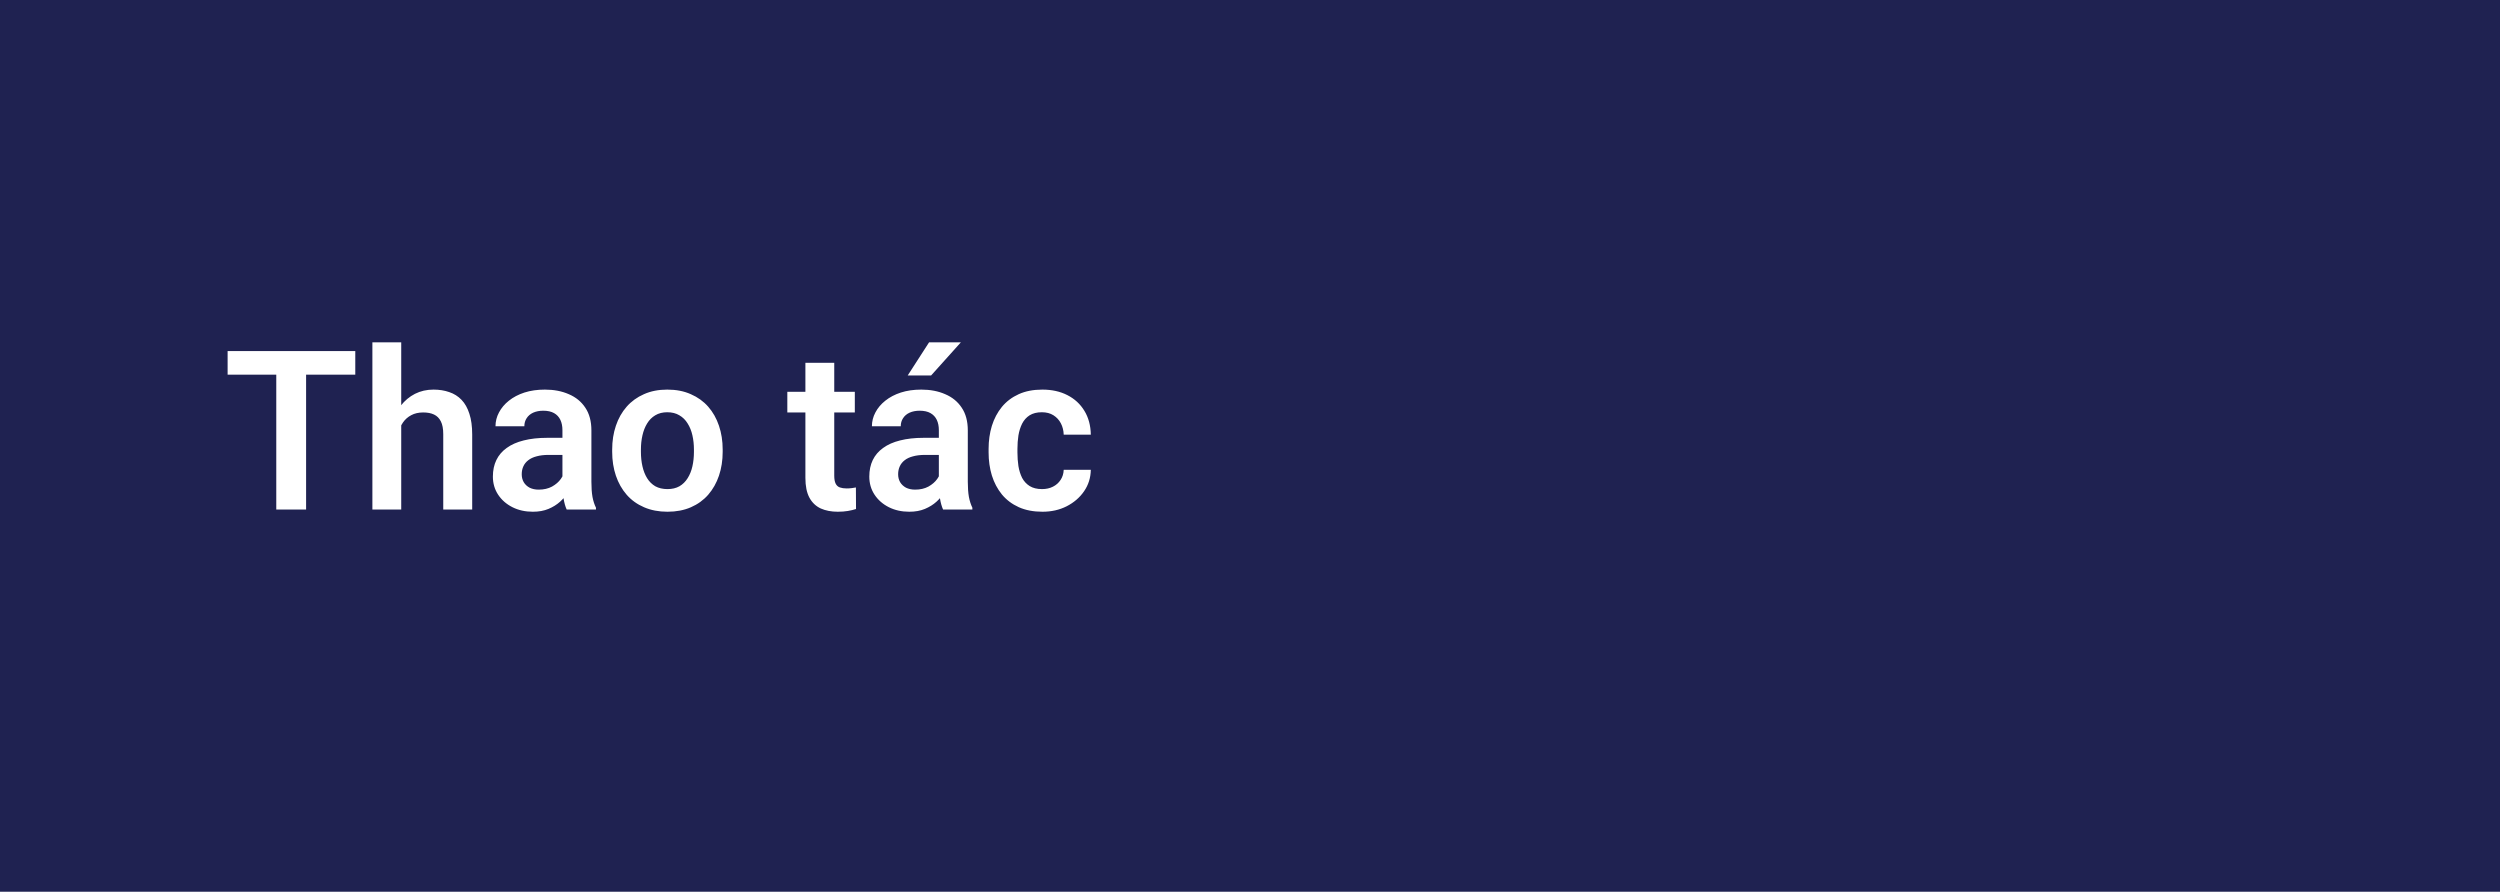 <svg width="157" height="56" viewBox="0 0 157 56" fill="none" xmlns="http://www.w3.org/2000/svg">
<rect width="157" height="56" fill="#1F2251"/>
<path d="M19.223 22.047V32H17.35V22.047H19.223ZM22.312 22.047V23.53H14.294V22.047H22.312ZM25.197 21.5V32H23.386V21.5H25.197ZM24.91 28.035H24.377C24.377 27.52 24.445 27.046 24.582 26.613C24.719 26.18 24.912 25.804 25.163 25.485C25.414 25.162 25.712 24.911 26.059 24.733C26.41 24.556 26.797 24.467 27.221 24.467C27.585 24.467 27.916 24.519 28.212 24.624C28.513 24.724 28.77 24.886 28.984 25.109C29.199 25.333 29.363 25.624 29.477 25.984C29.595 26.34 29.654 26.773 29.654 27.283V32H27.836V27.27C27.836 26.928 27.786 26.659 27.686 26.463C27.585 26.262 27.442 26.119 27.255 26.032C27.073 25.946 26.847 25.902 26.578 25.902C26.287 25.902 26.036 25.959 25.826 26.073C25.616 26.183 25.443 26.335 25.307 26.531C25.174 26.727 25.074 26.953 25.006 27.208C24.942 27.463 24.91 27.739 24.91 28.035ZM35.321 30.428V27.017C35.321 26.766 35.278 26.549 35.191 26.367C35.105 26.185 34.973 26.044 34.795 25.943C34.617 25.843 34.392 25.793 34.118 25.793C33.877 25.793 33.665 25.834 33.482 25.916C33.305 25.998 33.168 26.114 33.072 26.265C32.977 26.41 32.929 26.579 32.929 26.77H31.117C31.117 26.465 31.19 26.176 31.336 25.902C31.482 25.624 31.689 25.378 31.958 25.164C32.231 24.945 32.557 24.774 32.935 24.651C33.318 24.528 33.747 24.467 34.221 24.467C34.781 24.467 35.28 24.562 35.718 24.754C36.16 24.941 36.506 25.223 36.757 25.602C37.012 25.98 37.14 26.456 37.14 27.03V30.257C37.14 30.626 37.162 30.943 37.208 31.207C37.258 31.467 37.331 31.692 37.427 31.884V32H35.588C35.501 31.813 35.435 31.576 35.39 31.289C35.344 30.997 35.321 30.71 35.321 30.428ZM35.574 27.495L35.588 28.568H34.446C34.164 28.568 33.915 28.598 33.701 28.657C33.487 28.712 33.312 28.794 33.175 28.903C33.038 29.008 32.935 29.136 32.867 29.286C32.799 29.432 32.765 29.598 32.765 29.785C32.765 29.967 32.806 30.131 32.888 30.277C32.974 30.423 33.097 30.539 33.257 30.626C33.421 30.708 33.612 30.749 33.831 30.749C34.15 30.749 34.428 30.685 34.665 30.558C34.902 30.425 35.087 30.266 35.219 30.079C35.351 29.892 35.422 29.715 35.431 29.546L35.95 30.325C35.886 30.512 35.791 30.71 35.663 30.92C35.535 31.13 35.371 31.326 35.171 31.508C34.97 31.69 34.729 31.84 34.446 31.959C34.164 32.078 33.836 32.137 33.462 32.137C32.983 32.137 32.555 32.041 32.177 31.85C31.799 31.658 31.5 31.396 31.281 31.064C31.062 30.731 30.953 30.352 30.953 29.929C30.953 29.537 31.026 29.19 31.172 28.89C31.318 28.589 31.534 28.336 31.821 28.131C32.108 27.921 32.464 27.764 32.888 27.659C33.316 27.55 33.806 27.495 34.357 27.495H35.574ZM38.445 28.377V28.233C38.445 27.691 38.523 27.192 38.678 26.736C38.833 26.276 39.058 25.877 39.355 25.54C39.651 25.203 40.013 24.941 40.441 24.754C40.87 24.562 41.357 24.467 41.904 24.467C42.46 24.467 42.953 24.562 43.381 24.754C43.814 24.941 44.178 25.203 44.475 25.54C44.771 25.877 44.996 26.276 45.151 26.736C45.306 27.192 45.384 27.691 45.384 28.233V28.377C45.384 28.915 45.306 29.414 45.151 29.874C44.996 30.33 44.771 30.729 44.475 31.07C44.178 31.408 43.816 31.67 43.388 31.856C42.959 32.043 42.469 32.137 41.918 32.137C41.371 32.137 40.881 32.043 40.448 31.856C40.015 31.67 39.651 31.408 39.355 31.07C39.058 30.729 38.833 30.33 38.678 29.874C38.523 29.414 38.445 28.915 38.445 28.377ZM40.25 28.233V28.377C40.25 28.701 40.282 29.004 40.346 29.286C40.41 29.569 40.508 29.817 40.64 30.031C40.772 30.245 40.943 30.414 41.152 30.537C41.367 30.656 41.622 30.715 41.918 30.715C42.21 30.715 42.46 30.656 42.67 30.537C42.88 30.414 43.05 30.245 43.183 30.031C43.319 29.817 43.42 29.569 43.483 29.286C43.547 29.004 43.579 28.701 43.579 28.377V28.233C43.579 27.914 43.547 27.616 43.483 27.338C43.42 27.055 43.319 26.807 43.183 26.593C43.05 26.374 42.877 26.203 42.663 26.08C42.453 25.953 42.2 25.889 41.904 25.889C41.613 25.889 41.362 25.953 41.152 26.08C40.943 26.203 40.772 26.374 40.64 26.593C40.508 26.807 40.41 27.055 40.346 27.338C40.282 27.616 40.25 27.914 40.25 28.233ZM53.683 24.604V25.902H49.444V24.604H53.683ZM50.579 22.785H52.391V29.867C52.391 30.086 52.42 30.255 52.48 30.373C52.539 30.491 52.628 30.571 52.746 30.612C52.865 30.653 53.006 30.674 53.17 30.674C53.288 30.674 53.398 30.667 53.498 30.653C53.598 30.64 53.683 30.626 53.751 30.612L53.758 31.966C53.607 32.016 53.437 32.057 53.245 32.089C53.058 32.121 52.846 32.137 52.609 32.137C52.204 32.137 51.848 32.068 51.543 31.932C51.238 31.79 51.001 31.565 50.832 31.255C50.663 30.94 50.579 30.526 50.579 30.011V22.785ZM58.96 30.428V27.017C58.96 26.766 58.917 26.549 58.83 26.367C58.743 26.185 58.611 26.044 58.434 25.943C58.256 25.843 58.03 25.793 57.757 25.793C57.515 25.793 57.303 25.834 57.121 25.916C56.943 25.998 56.807 26.114 56.711 26.265C56.615 26.41 56.567 26.579 56.567 26.77H54.756C54.756 26.465 54.829 26.176 54.975 25.902C55.12 25.624 55.328 25.378 55.597 25.164C55.87 24.945 56.196 24.774 56.574 24.651C56.957 24.528 57.385 24.467 57.859 24.467C58.42 24.467 58.919 24.562 59.356 24.754C59.798 24.941 60.145 25.223 60.395 25.602C60.651 25.98 60.778 26.456 60.778 27.03V30.257C60.778 30.626 60.801 30.943 60.847 31.207C60.897 31.467 60.97 31.692 61.065 31.884V32H59.227C59.14 31.813 59.074 31.576 59.028 31.289C58.983 30.997 58.96 30.71 58.96 30.428ZM59.213 27.495L59.227 28.568H58.085C57.802 28.568 57.554 28.598 57.34 28.657C57.126 28.712 56.95 28.794 56.813 28.903C56.677 29.008 56.574 29.136 56.506 29.286C56.438 29.432 56.403 29.598 56.403 29.785C56.403 29.967 56.444 30.131 56.526 30.277C56.613 30.423 56.736 30.539 56.895 30.626C57.06 30.708 57.251 30.749 57.47 30.749C57.789 30.749 58.067 30.685 58.304 30.558C58.541 30.425 58.725 30.266 58.857 30.079C58.99 29.892 59.06 29.715 59.069 29.546L59.589 30.325C59.525 30.512 59.429 30.71 59.302 30.92C59.174 31.13 59.01 31.326 58.81 31.508C58.609 31.69 58.367 31.84 58.085 31.959C57.802 32.078 57.474 32.137 57.101 32.137C56.622 32.137 56.194 32.041 55.815 31.85C55.437 31.658 55.139 31.396 54.92 31.064C54.701 30.731 54.592 30.352 54.592 29.929C54.592 29.537 54.665 29.19 54.81 28.89C54.956 28.589 55.173 28.336 55.46 28.131C55.747 27.921 56.102 27.764 56.526 27.659C56.955 27.55 57.445 27.495 57.996 27.495H59.213ZM57.005 23.578L58.345 21.5H60.341L58.475 23.578H57.005ZM65.44 30.715C65.696 30.715 65.924 30.665 66.124 30.564C66.325 30.464 66.484 30.323 66.603 30.141C66.726 29.958 66.792 29.746 66.801 29.505H68.503C68.494 30.006 68.353 30.455 68.079 30.852C67.806 31.248 67.441 31.562 66.985 31.795C66.534 32.023 66.028 32.137 65.468 32.137C64.898 32.137 64.401 32.041 63.977 31.85C63.554 31.658 63.2 31.392 62.918 31.05C62.64 30.708 62.43 30.311 62.289 29.86C62.152 29.409 62.084 28.926 62.084 28.411V28.192C62.084 27.677 62.152 27.194 62.289 26.743C62.43 26.292 62.64 25.895 62.918 25.554C63.2 25.212 63.554 24.945 63.977 24.754C64.401 24.562 64.896 24.467 65.461 24.467C66.058 24.467 66.582 24.583 67.033 24.815C67.489 25.048 67.844 25.376 68.1 25.8C68.359 26.224 68.494 26.723 68.503 27.297H66.801C66.792 27.033 66.732 26.796 66.623 26.586C66.514 26.376 66.359 26.208 66.158 26.08C65.958 25.953 65.714 25.889 65.427 25.889C65.121 25.889 64.866 25.953 64.661 26.08C64.461 26.208 64.303 26.383 64.189 26.606C64.08 26.825 64.003 27.071 63.957 27.345C63.916 27.614 63.895 27.896 63.895 28.192V28.411C63.895 28.712 63.916 28.999 63.957 29.273C64.003 29.546 64.08 29.792 64.189 30.011C64.303 30.225 64.461 30.396 64.661 30.523C64.866 30.651 65.126 30.715 65.44 30.715Z" fill="white"/>
</svg>
